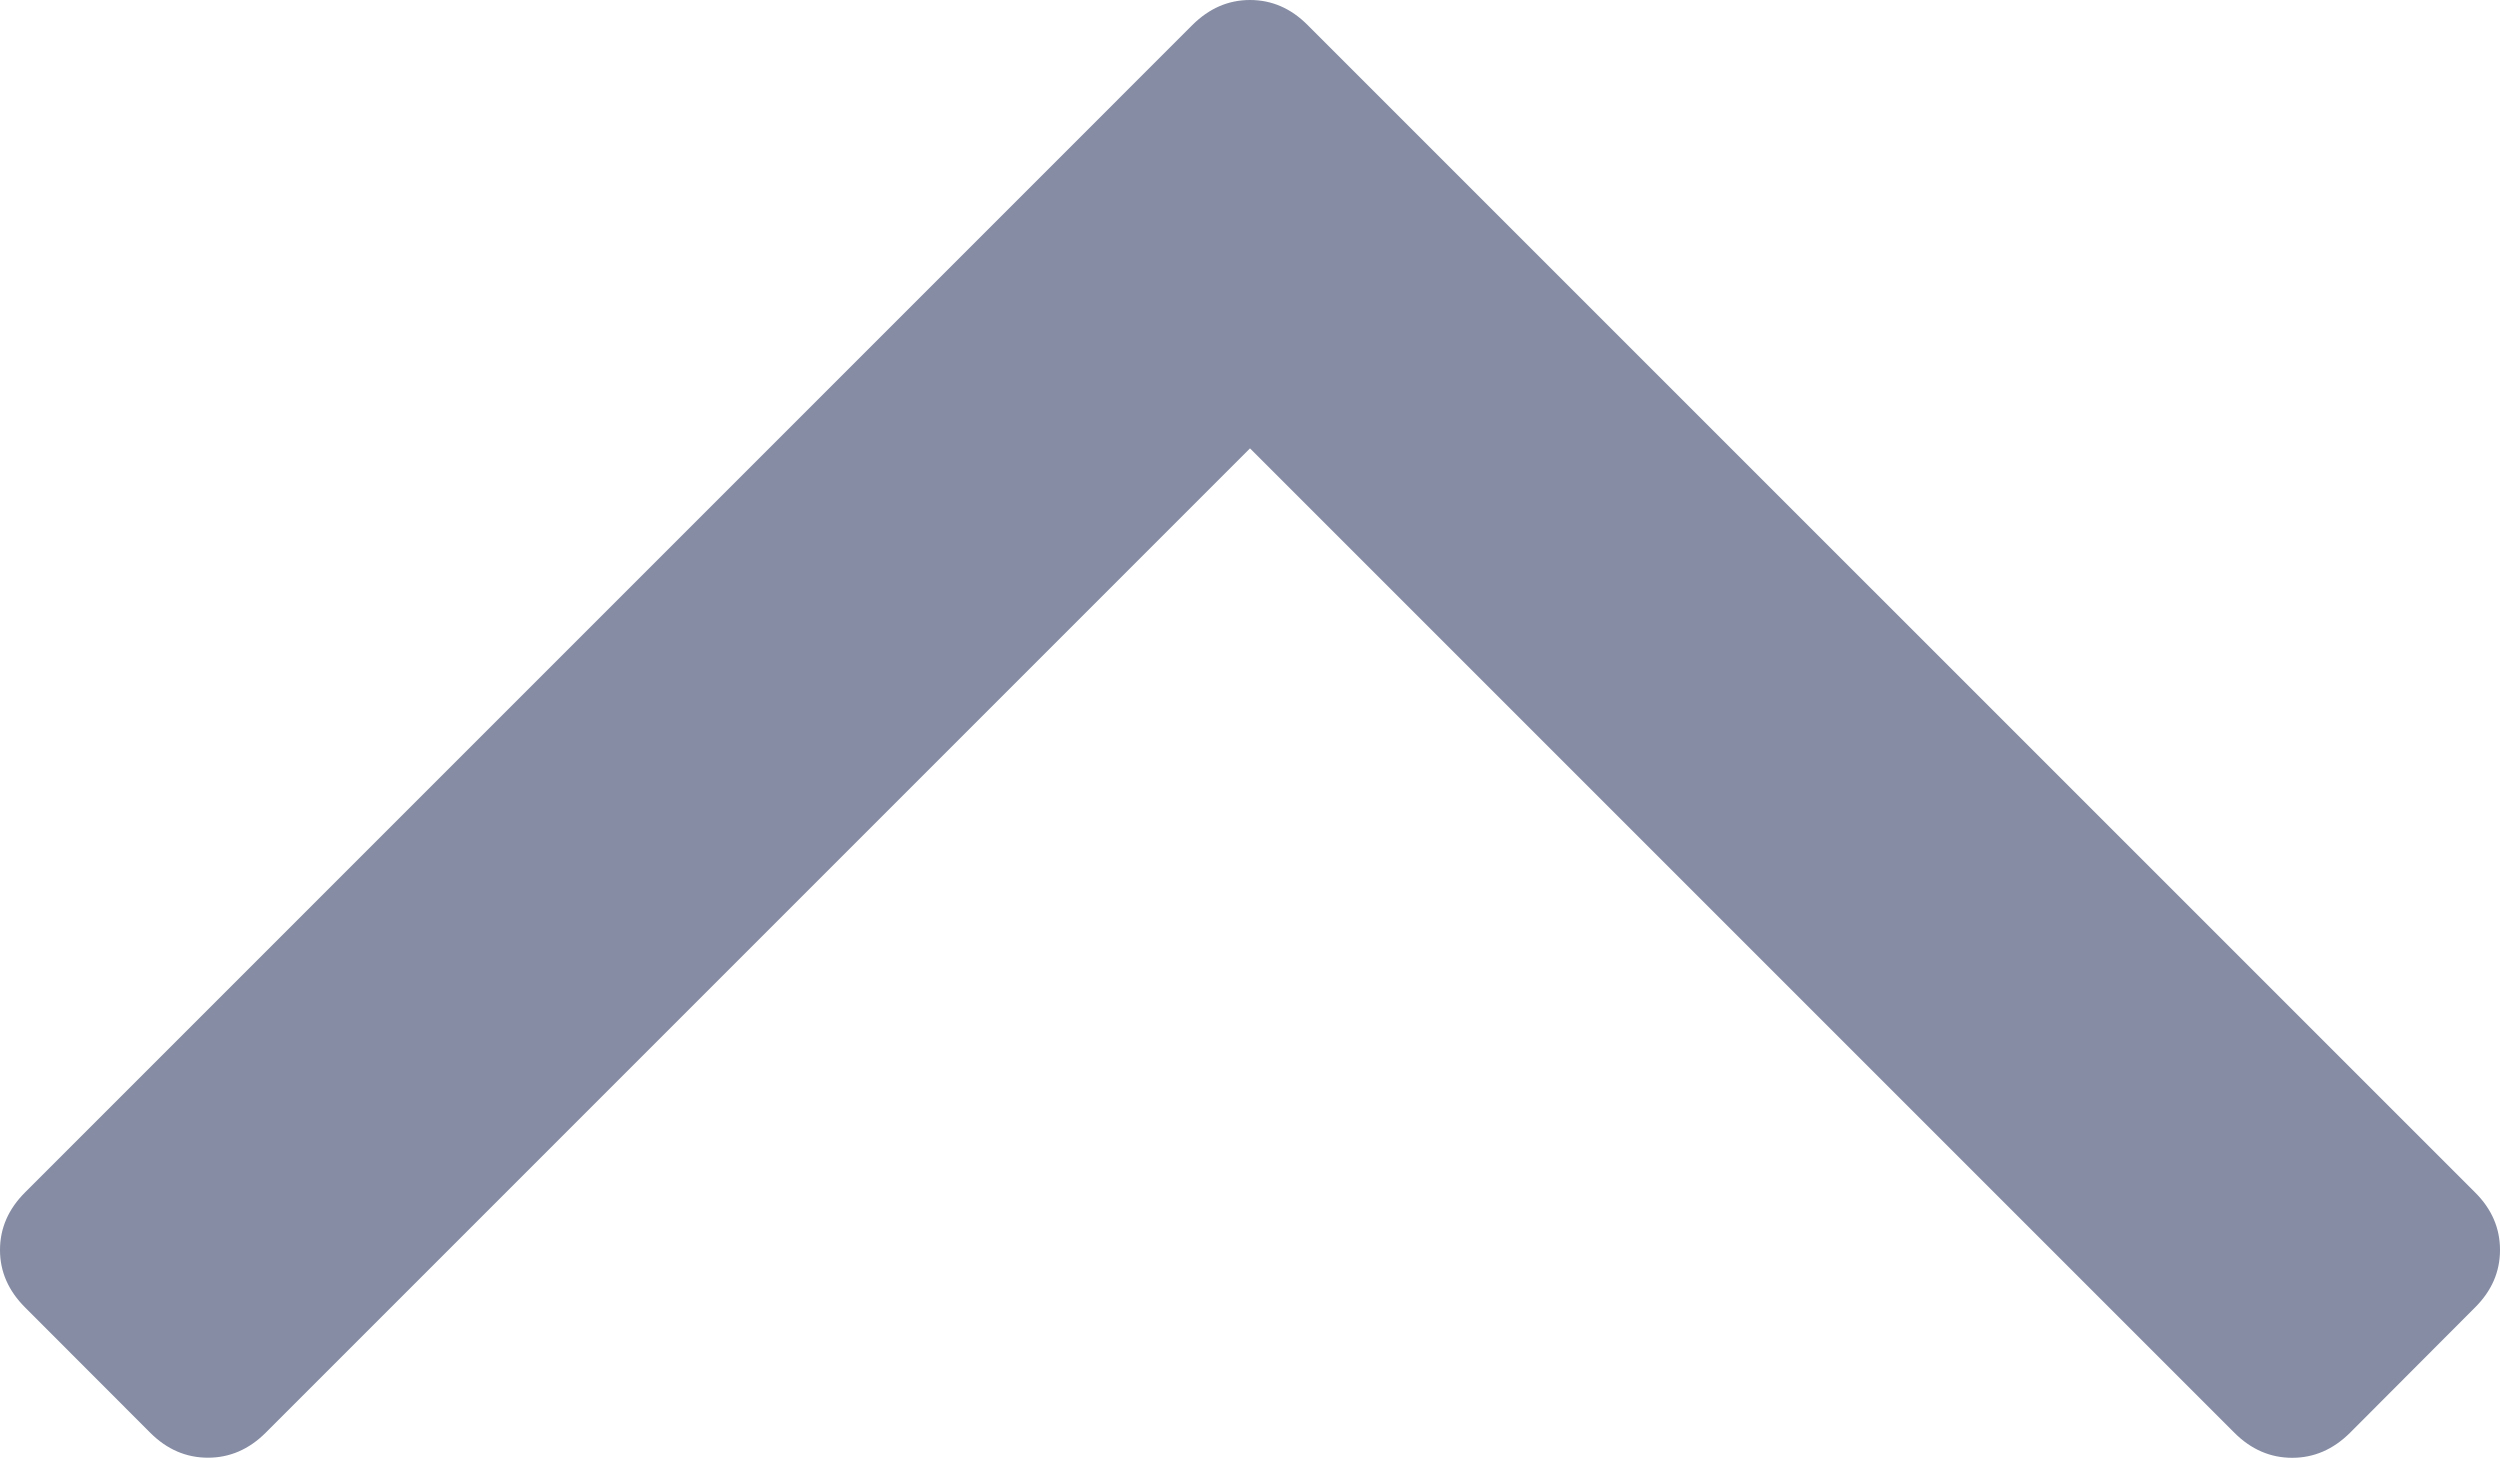 <?xml version="1.0" encoding="utf-8"?>
<!-- Generator: Adobe Illustrator 16.0.0, SVG Export Plug-In . SVG Version: 6.00 Build 0)  -->
<!DOCTYPE svg PUBLIC "-//W3C//DTD SVG 1.1//EN" "http://www.w3.org/Graphics/SVG/1.1/DTD/svg11.dtd">
<svg version="1.1" id="Layer_1" xmlns="http://www.w3.org/2000/svg" xmlns:xlink="http://www.w3.org/1999/xlink" x="0px" y="0px"
	 width="50px" height="29.154px" viewBox="0 0 50 29.154" enable-background="new 0 0 50 29.154" xml:space="preserve">
<g>
	<path fill="#858CA3" d="M23.848,0.5L0.502,23.847C0.168,24.18,0,24.565,0,25c0,0.433,0.168,0.815,0.502,1.149l2.504,2.507
		c0.333,0.333,0.719,0.498,1.153,0.498s0.819-0.165,1.153-0.498L25,8.967l19.69,19.69c0.333,0.333,0.719,0.499,1.154,0.499
		c0.432,0,0.816-0.164,1.153-0.497l2.502-2.508C49.835,25.817,50,25.433,50,25c0-0.437-0.165-0.82-0.5-1.153L26.151,0.5
		C25.819,0.166,25.435,0,25,0C24.568,0,24.184,0.166,23.848,0.5L23.848,0.5z"/>
</g>
</svg>
